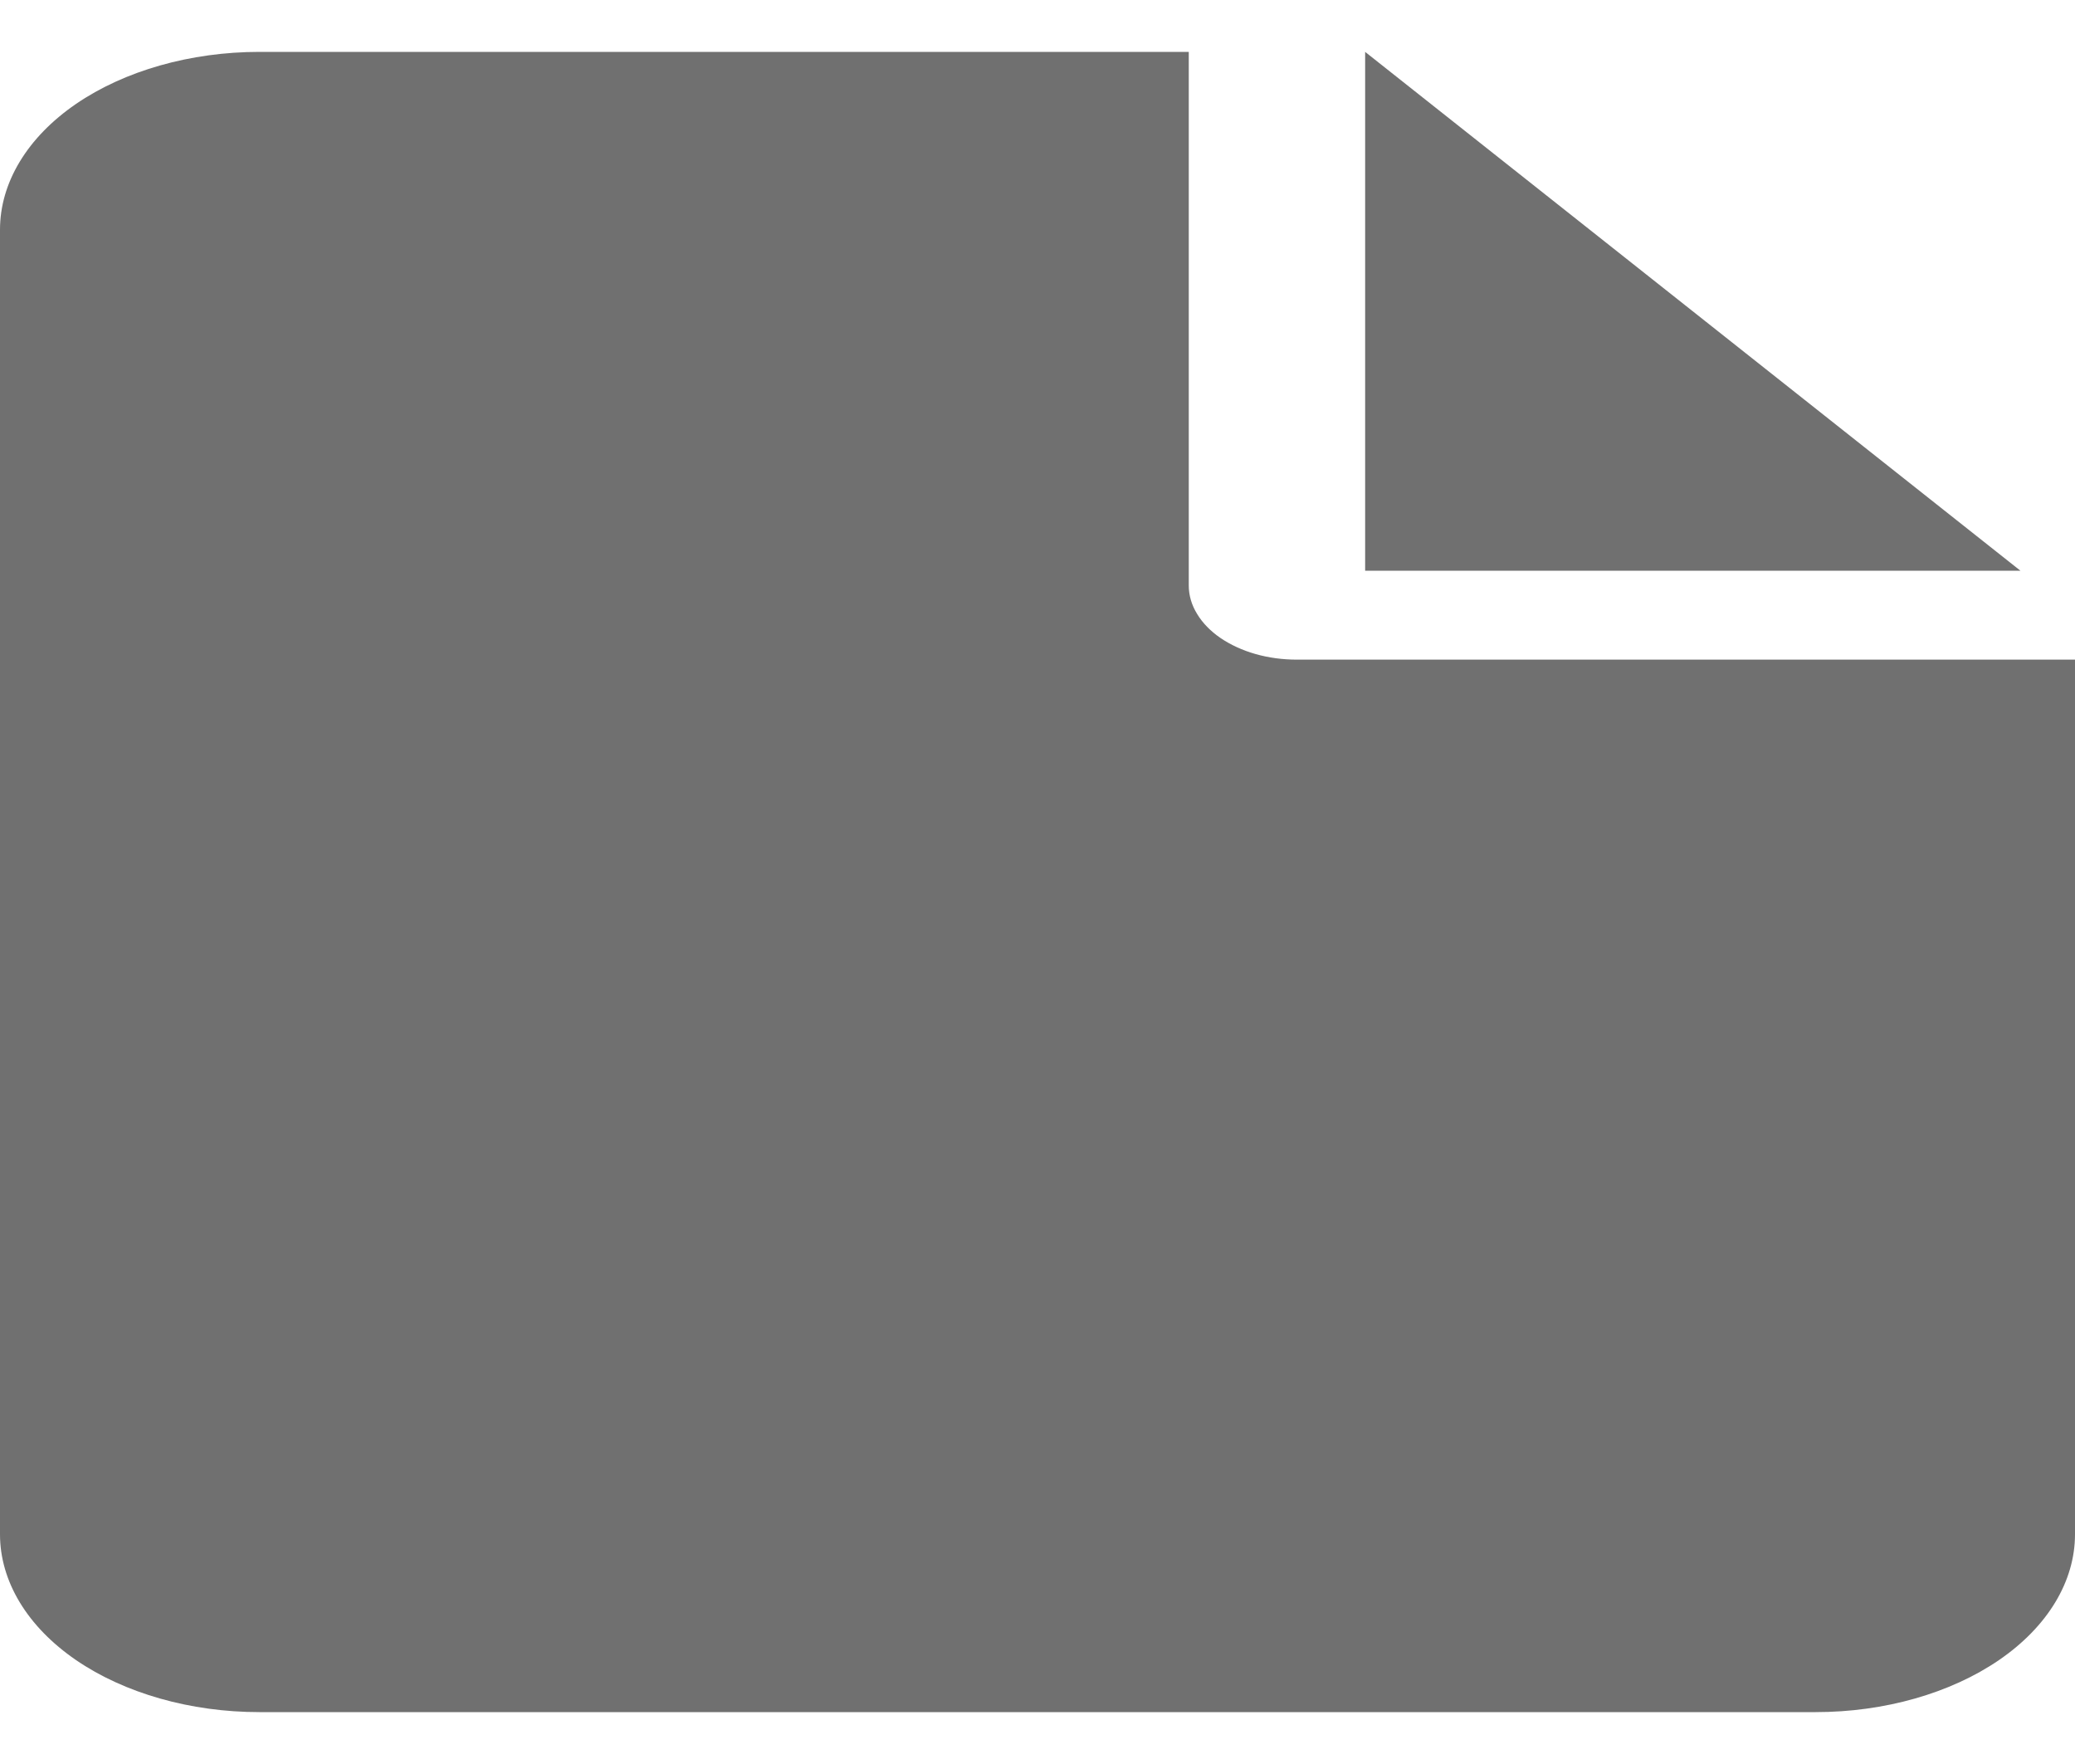 <svg width="20" height="17" viewBox="0 0 20 17" fill="none" xmlns="http://www.w3.org/2000/svg">
<path fill-rule="evenodd" clip-rule="evenodd" d="M11.458 0.5H2.5C1.837 0.5 1.201 0.681 0.732 1.002C0.263 1.324 0 1.76 0 2.214V14.786C0 15.24 0.263 15.676 0.732 15.998C1.201 16.319 1.837 16.5 2.5 16.5H17.5C18.163 16.5 18.799 16.319 19.268 15.998C19.737 15.676 20 15.24 20 14.786V6.357H12.5C12.363 6.357 12.228 6.339 12.101 6.303C11.975 6.267 11.86 6.214 11.763 6.148C11.667 6.082 11.59 6.003 11.538 5.916C11.485 5.83 11.458 5.737 11.458 5.643V0.5ZM19.474 5.5L13.158 0.5V5.5H19.474Z" fill="black" fill-opacity="0.56"/>
</svg>
